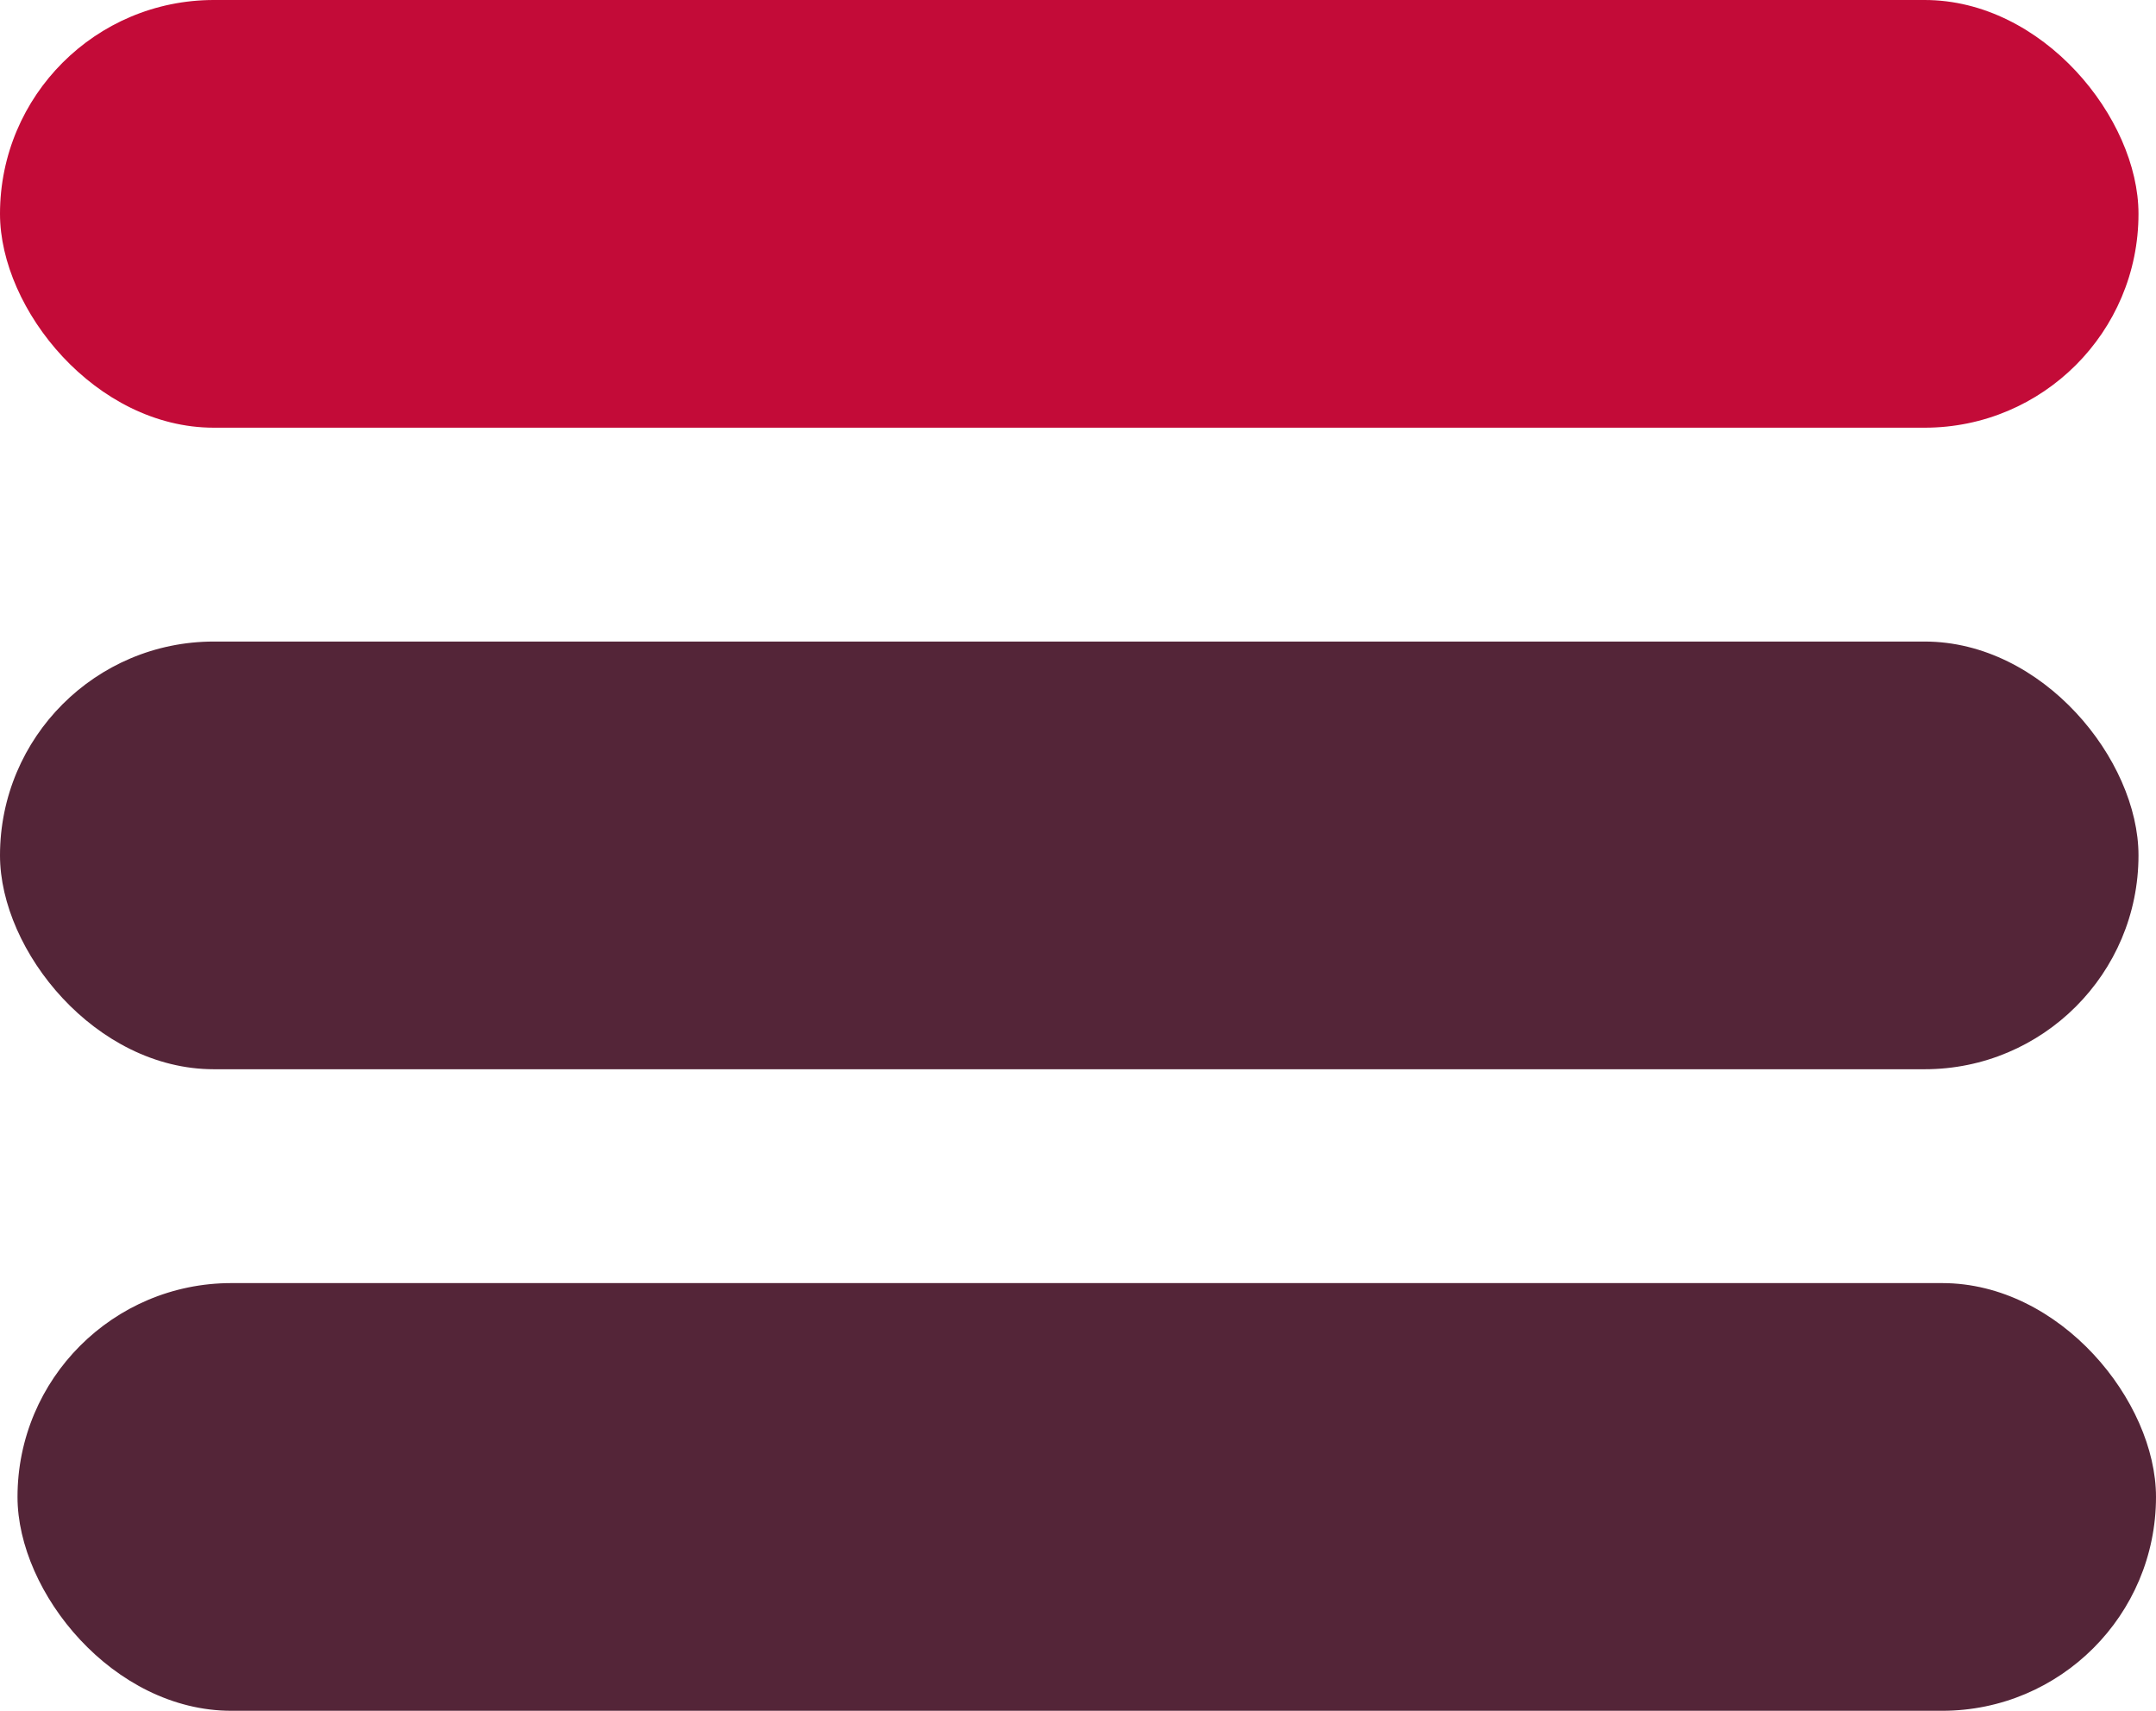 <?xml version="1.0" encoding="UTF-8" standalone="no"?>
<!-- Created with Inkscape (http://www.inkscape.org/) -->

<svg
   width="504.094mm"
   height="400mm"
   viewBox="0 0 504.094 400"
   version="1.1"
   id="svg5"
   inkscape:version="1.1 (c4e8f9ed74, 2021-05-24)"
   sodipodi:docname="menu.svg"
   xmlns:inkscape="http://www.inkscape.org/namespaces/inkscape"
   xmlns:sodipodi="http://sodipodi.sourceforge.net/DTD/sodipodi-0.dtd"
   xmlns="http://www.w3.org/2000/svg"
   xmlns:svg="http://www.w3.org/2000/svg">
  <sodipodi:namedview
     id="namedview7"
     pagecolor="#505050"
     bordercolor="#eeeeee"
     borderopacity="1"
     inkscape:pageshadow="0"
     inkscape:pageopacity="0"
     inkscape:pagecheckerboard="0"
     inkscape:document-units="mm"
     showgrid="false"
     showborder="true"
     inkscape:zoom="0.27244394"
     inkscape:cx="923.1257"
     inkscape:cy="957.99526"
     inkscape:window-width="1916"
     inkscape:window-height="1061"
     inkscape:window-x="0"
     inkscape:window-y="15"
     inkscape:window-maximized="1"
     inkscape:current-layer="layer1" />
  <defs
     id="defs2" />
  <g
     inkscape:label="Layer 1"
     inkscape:groupmode="layer"
     id="layer1">
    <rect
       style="fill:#c30b38;fill-opacity:1;stroke-width:0"
       id="rect1034"
       width="500"
       height="100"
       x="0"
       y="-7.1054274e-15"
       rx="50" />
    <rect
       style="fill:#542538;fill-opacity:1;stroke-width:0"
       id="rect1034-6"
       width="500"
       height="100"
       x="0"
       y="150"
       rx="50" />
    <rect
       style="fill:#542538;fill-opacity:1;stroke-width:0"
       id="rect1034-7"
       width="500"
       height="100"
       x="4.094"
       y="300"
       rx="50" />
  </g>
</svg>
